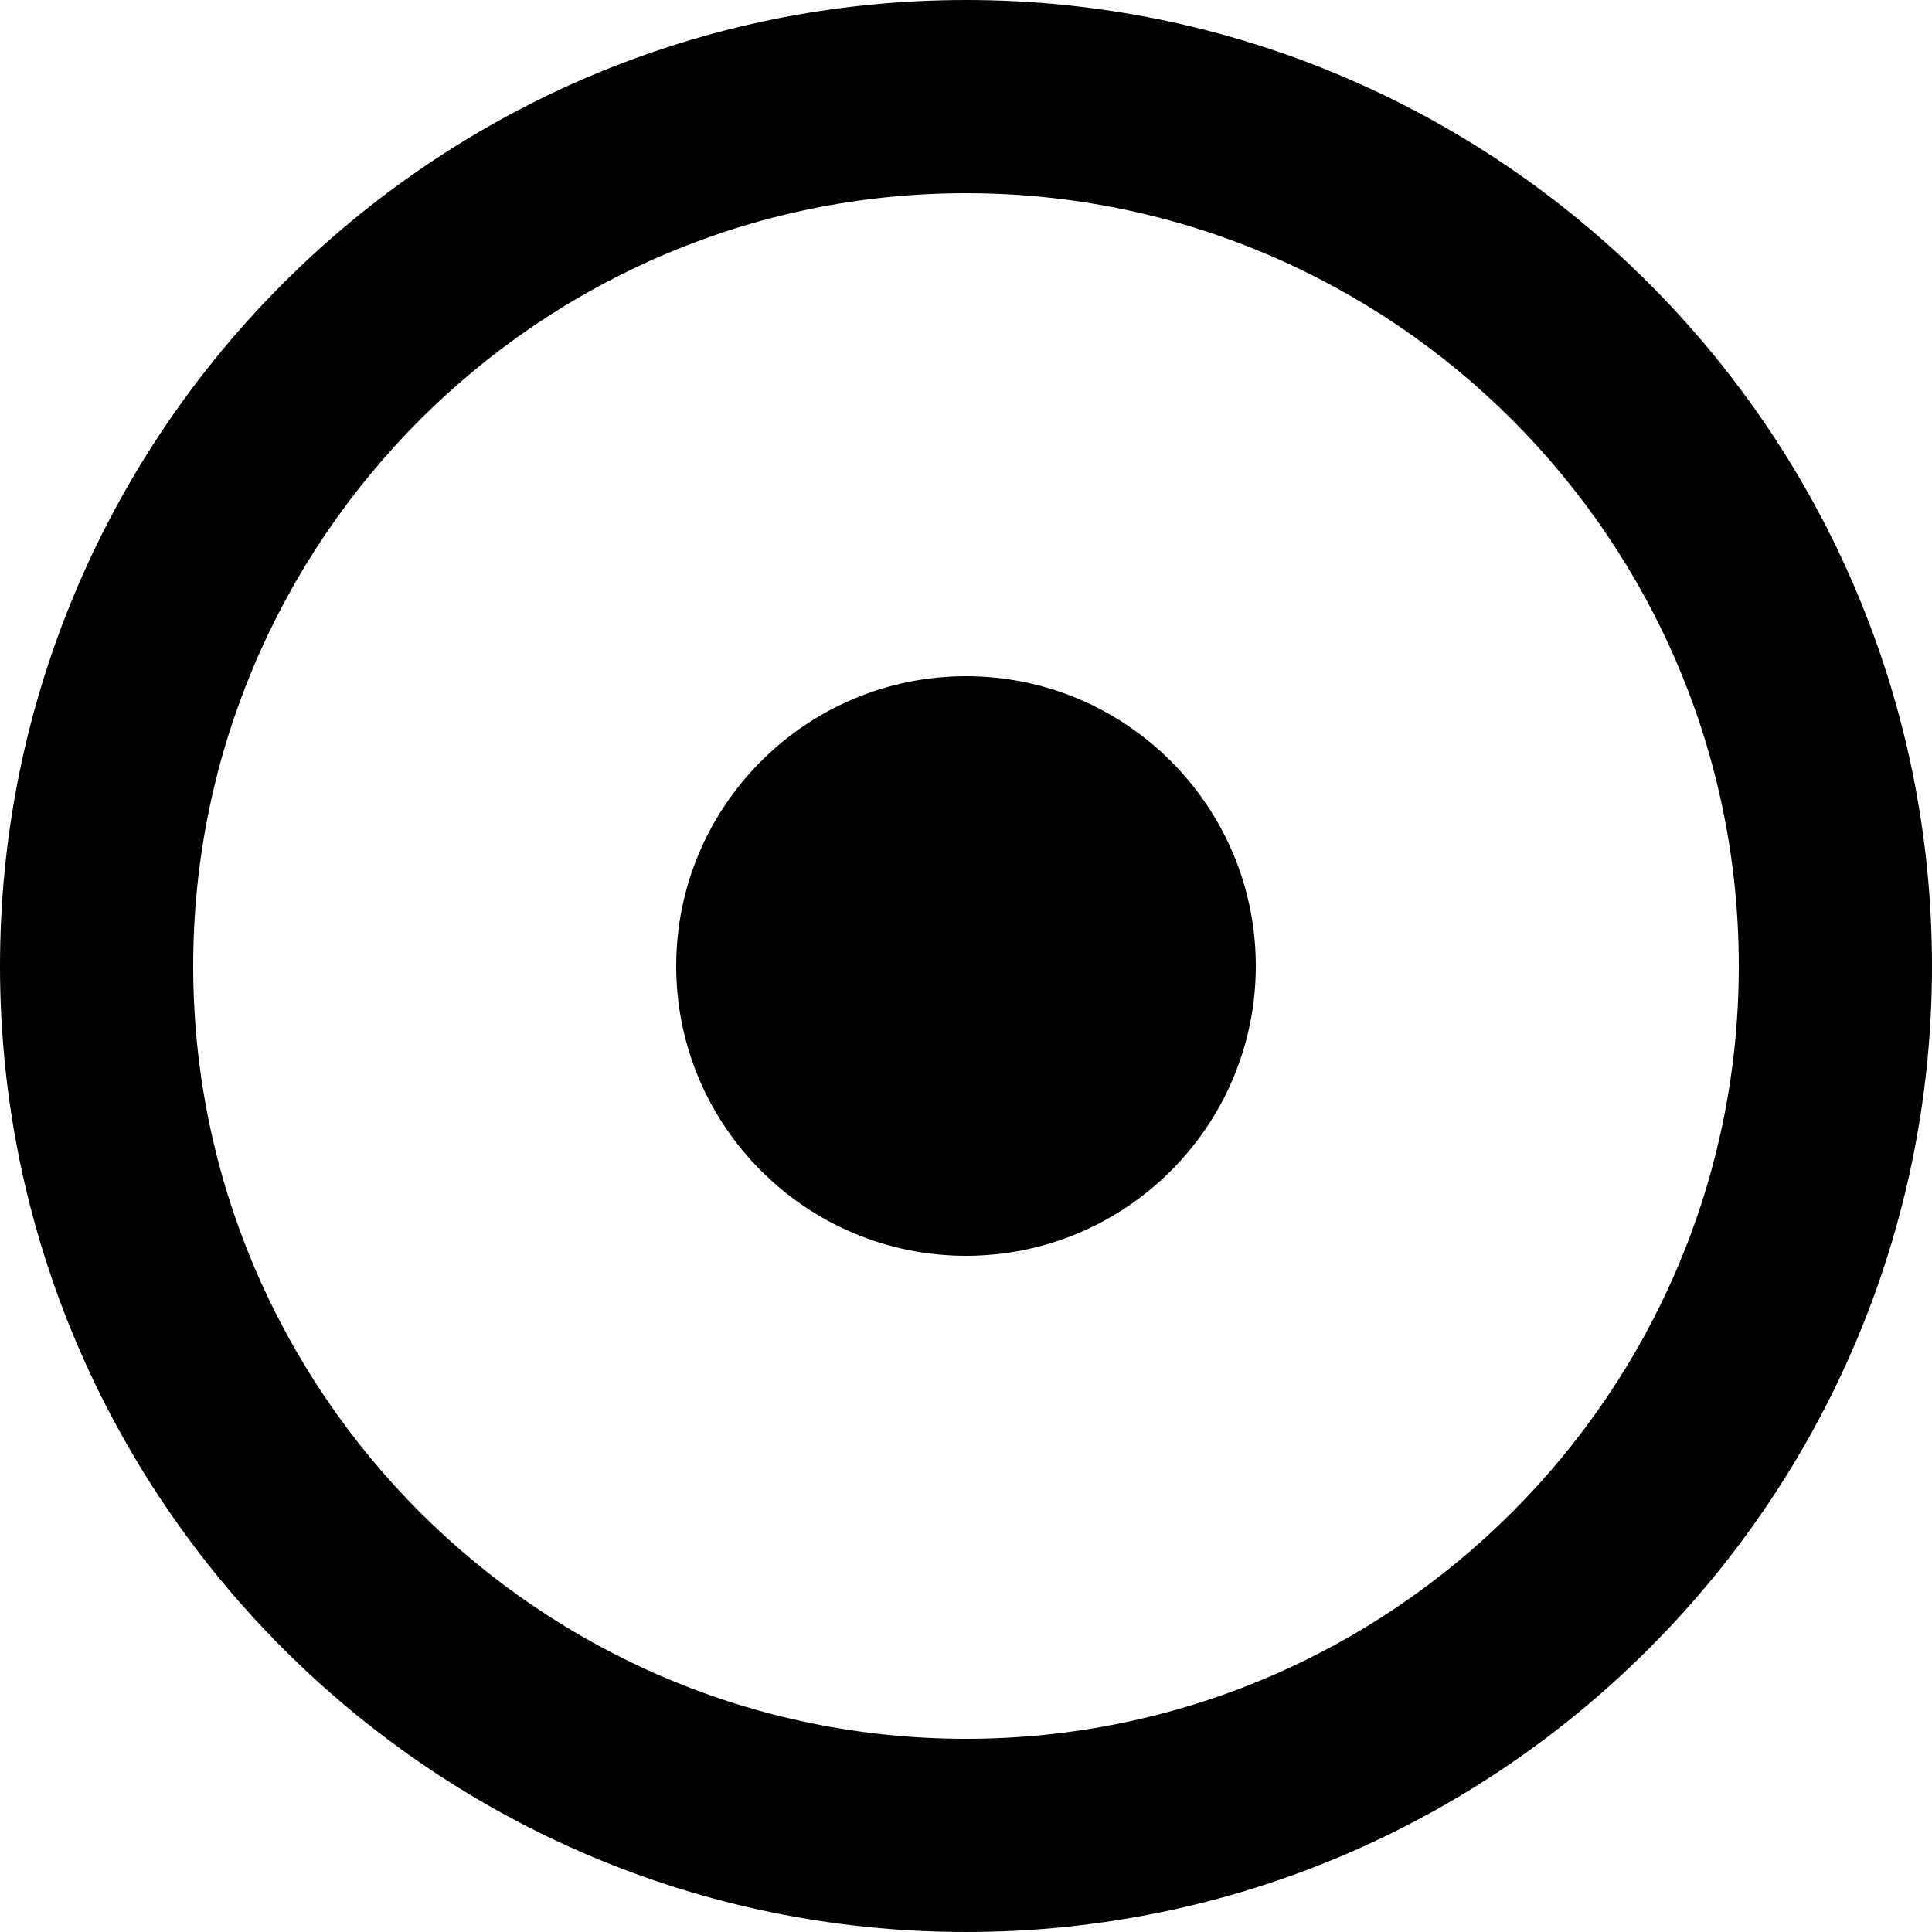 <?xml version="1.0" encoding="iso-8859-1"?>
<!-- Generator: Adobe Illustrator 19.0.0, SVG Export Plug-In . SVG Version: 6.00 Build 0)  -->
<svg version="1.1" id="Capa_1" xmlns="http://www.w3.org/2000/svg" xmlns:xlink="http://www.w3.org/1999/xlink" x="0px" y="0px"
	 viewBox="0 0 426.667 426.667" style="enable-background:new 0 0 426.667 426.667;" xml:space="preserve">
<g>
	<g>
		<g>
			<path d="M213.333,0C95.68,0,0,95.68,0,213.333s95.68,213.333,213.333,213.333s213.333-95.68,213.333-213.333S330.987,0,213.333,0
				z M213.333,384c-94.08,0-170.667-76.587-170.667-170.667S119.253,42.667,213.333,42.667S384,119.253,384,213.333
				S307.413,384,213.333,384z"/>
			<path d="M213.333,149.333c-35.307,0-64,28.693-64,64s28.693,64,64,64s64-28.693,64-64S248.64,149.333,213.333,149.333z"/>
		</g>
	</g>
</g>
<g>
</g>
<g>
</g>
<g>
</g>
<g>
</g>
<g>
</g>
<g>
</g>
<g>
</g>
<g>
</g>
<g>
</g>
<g>
</g>
<g>
</g>
<g>
</g>
<g>
</g>
<g>
</g>
<g>
</g>
</svg>
